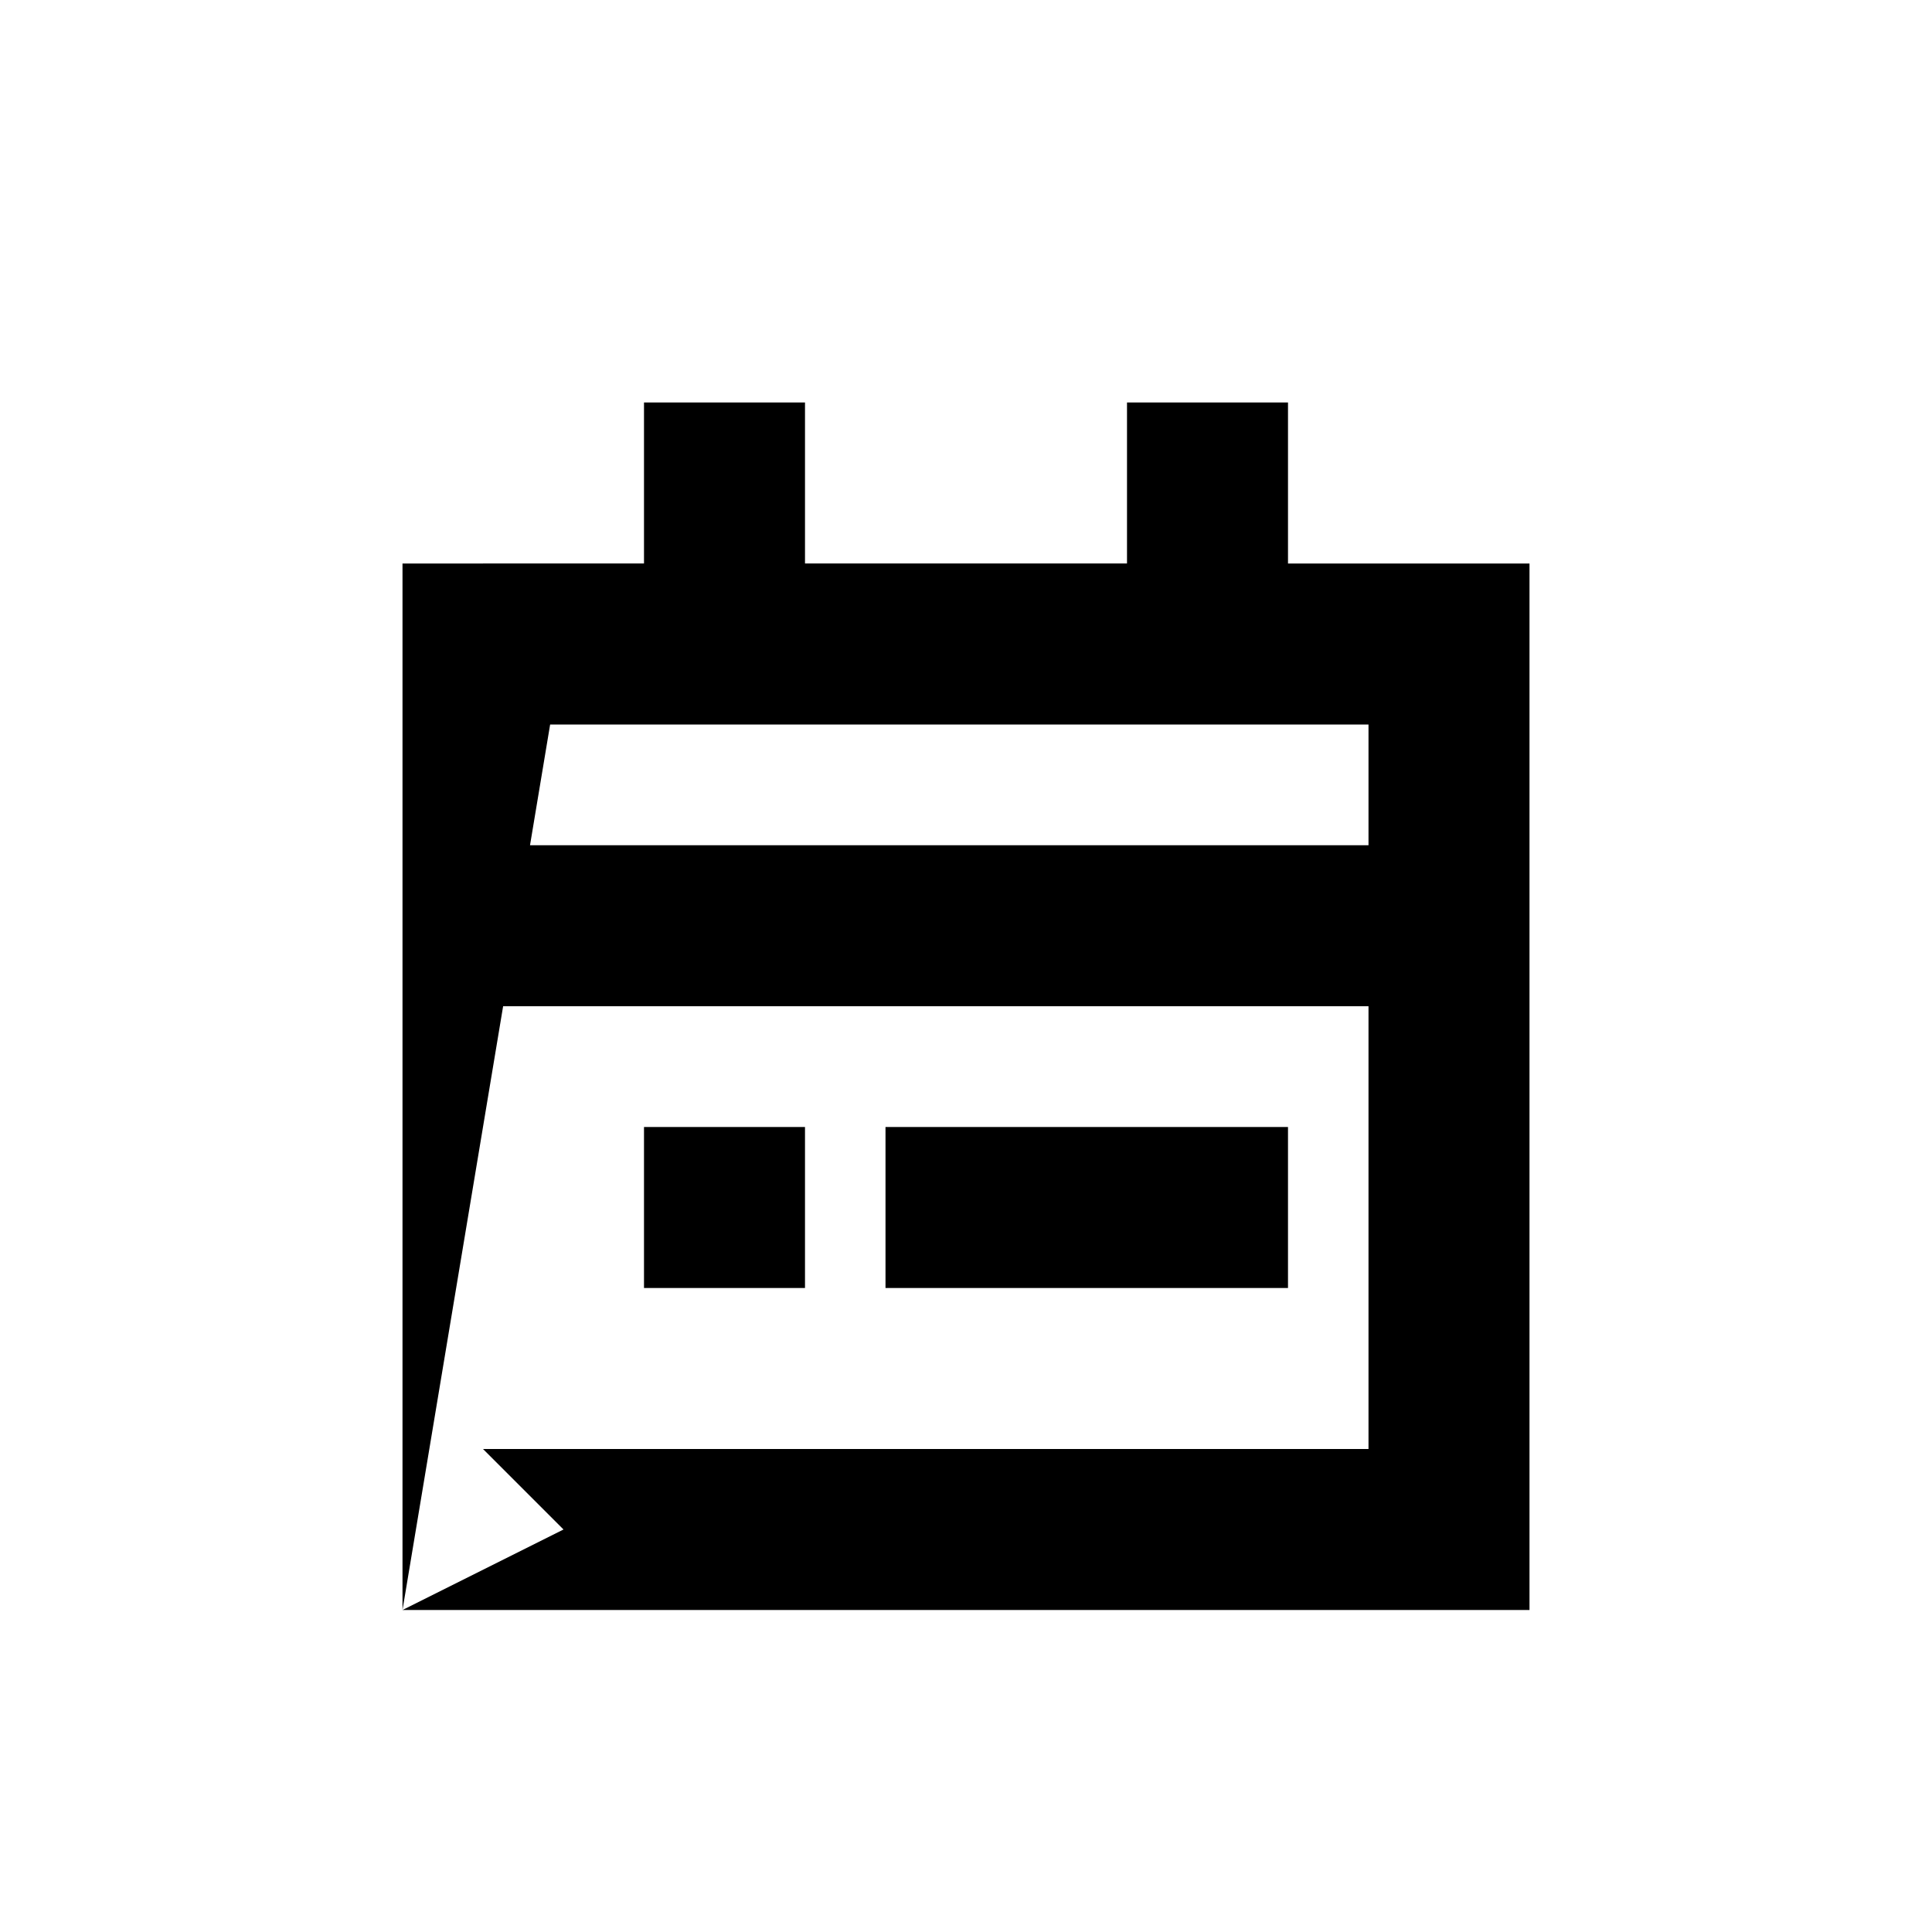 <svg xmlns="http://www.w3.org/2000/svg" width="24" height="24" viewBox="0 0 24 24"><path d="M8 5v2H5v13l1.25-7.5H17V18H6l1 1-2 1h14V7h-3V5h-2v2h-4V5zM6.834 9H17v1.5H6.584zM8 14v2h2v-2zm3 0v2h5v-2z"/></svg>